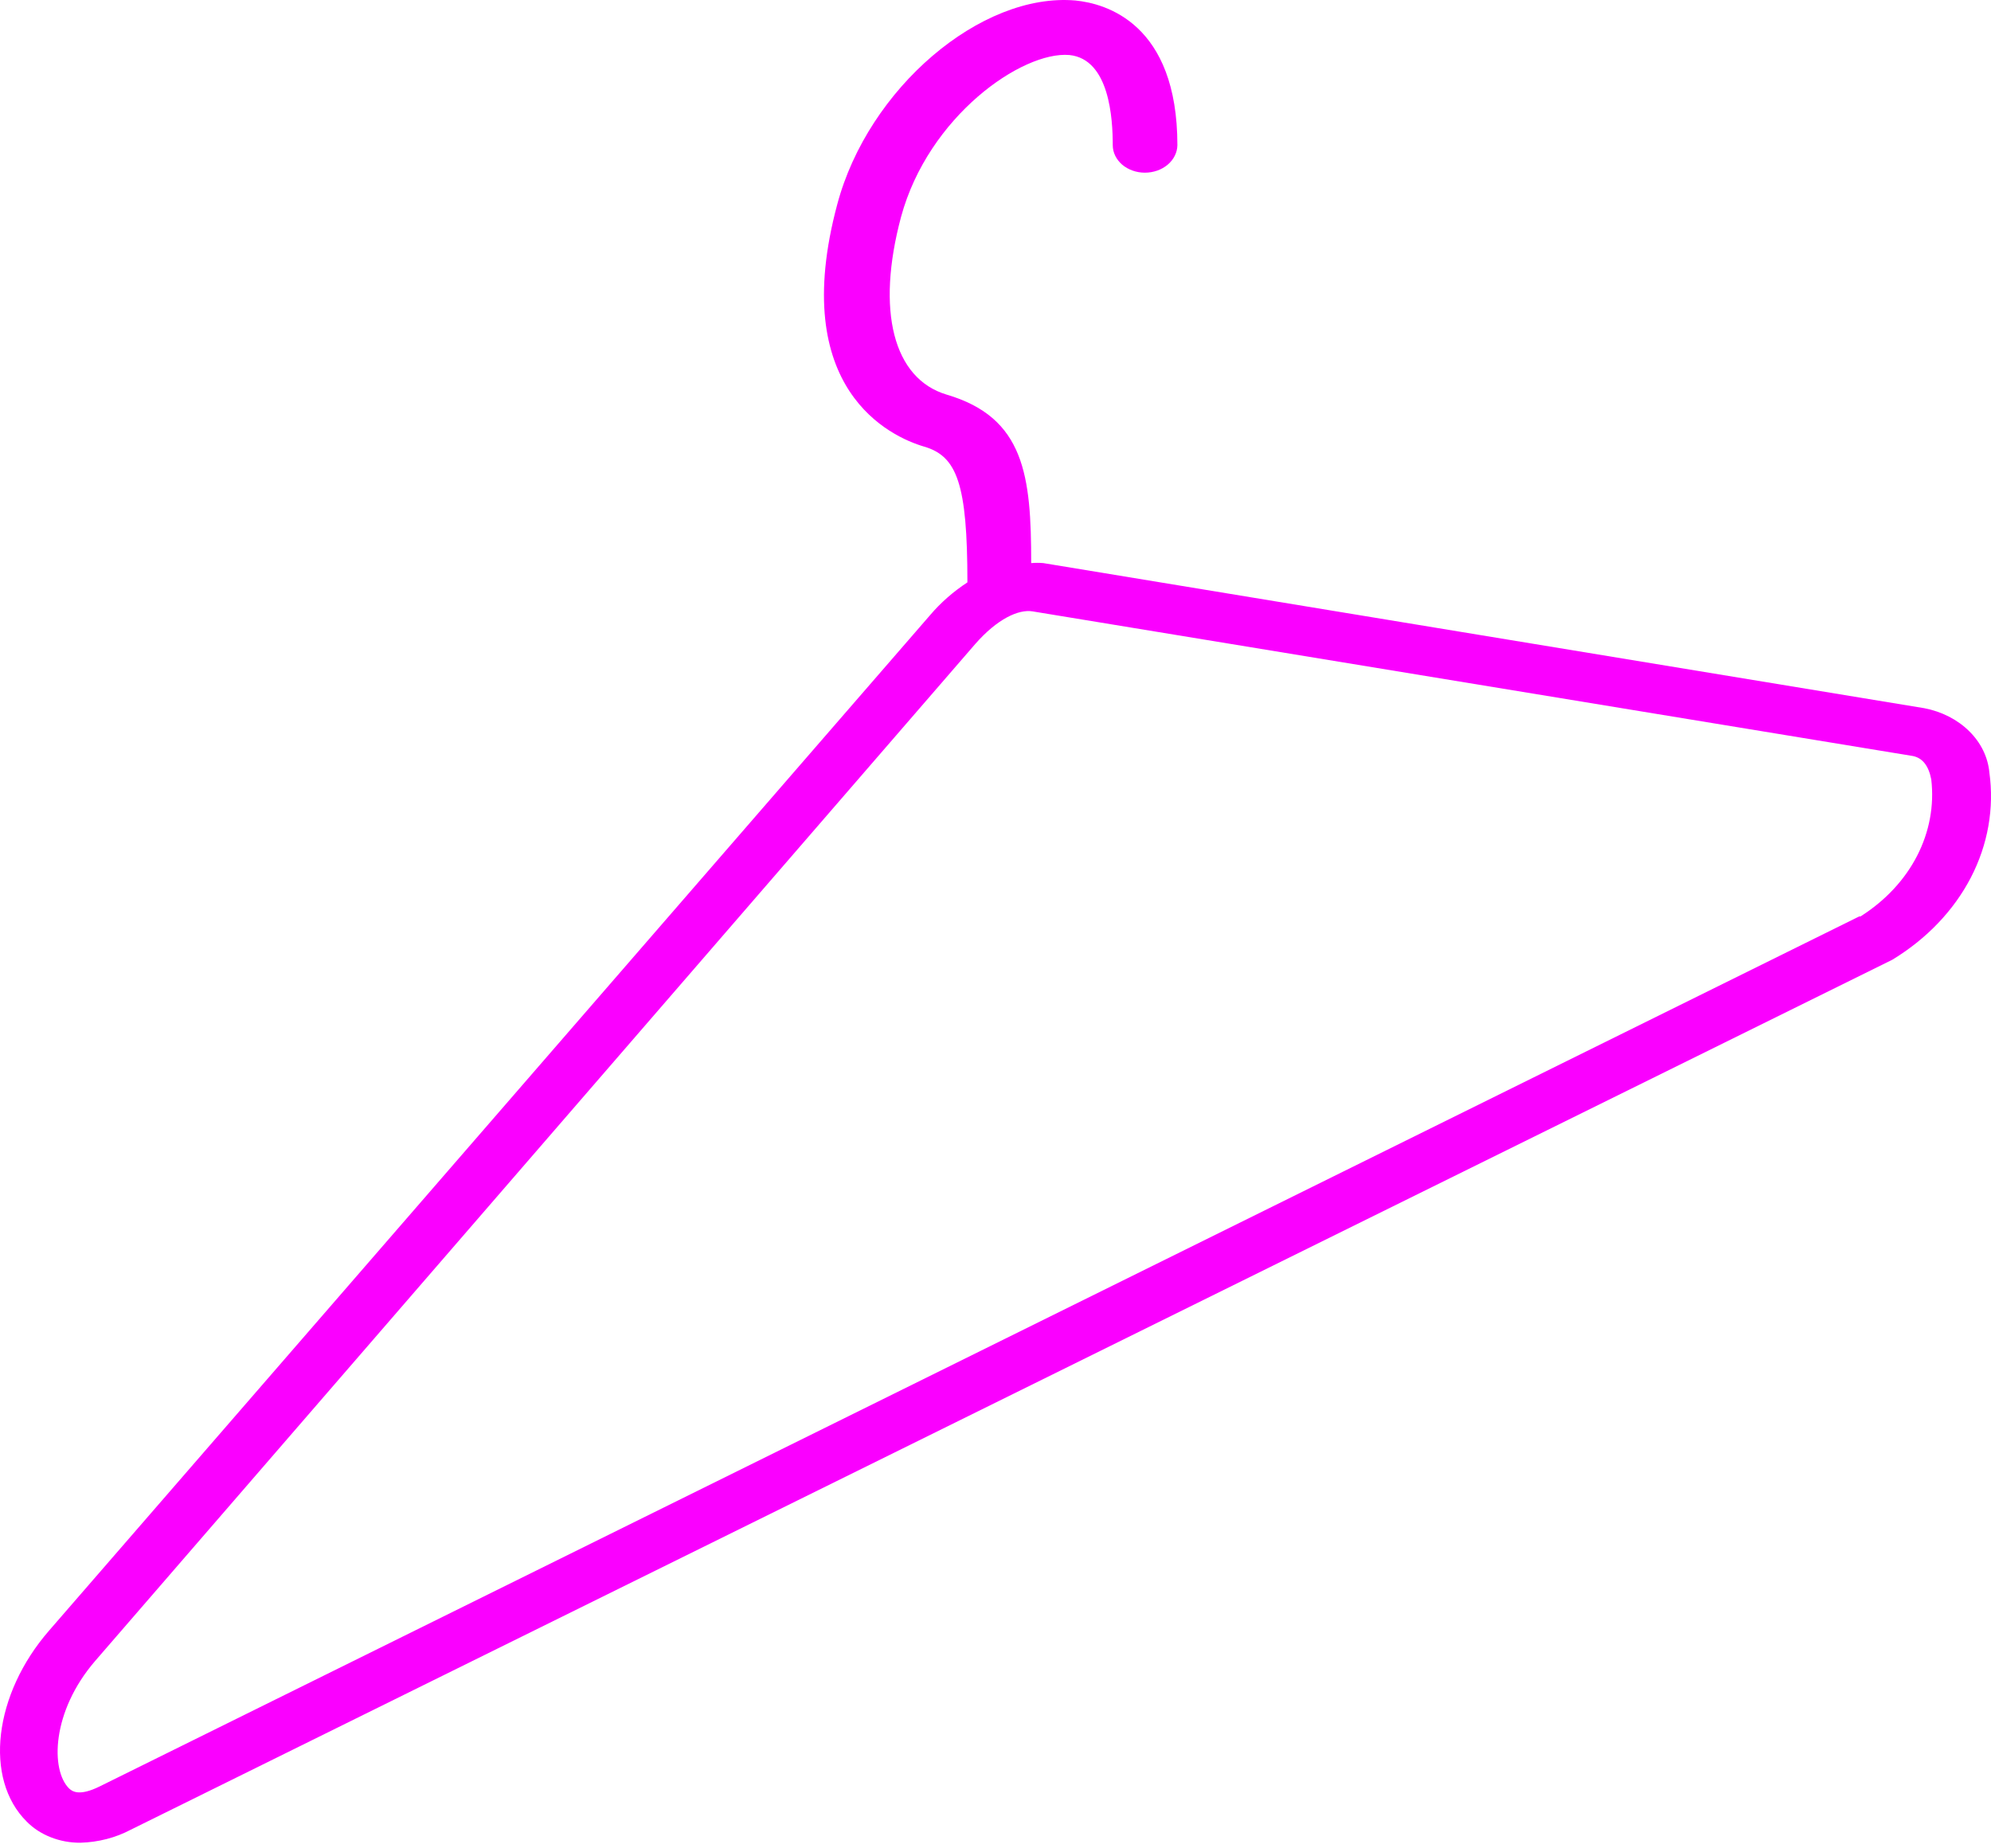 <svg width="28" height="26" viewBox="0 0 28 26" fill="none" xmlns="http://www.w3.org/2000/svg">
<path d="M27.977 10.865C27.957 10.651 27.858 10.447 27.693 10.285C27.528 10.122 27.307 10.009 27.062 9.962L14.673 7.921C14.616 7.916 14.559 7.916 14.502 7.921C14.502 6.694 14.411 5.874 13.313 5.551C12.562 5.326 12.318 4.371 12.672 3.05C13.056 1.636 14.374 0.717 15.039 0.774C15.606 0.832 15.649 1.677 15.649 2.043C15.649 2.145 15.697 2.243 15.781 2.316C15.866 2.388 15.981 2.429 16.1 2.429C16.221 2.429 16.336 2.389 16.422 2.316C16.507 2.244 16.556 2.146 16.558 2.043C16.558 0.33 15.551 0.049 15.124 0.007C13.795 -0.108 12.209 1.244 11.775 2.873C11.074 5.483 12.532 6.146 12.995 6.282C13.459 6.417 13.605 6.804 13.605 8.192C13.405 8.323 13.229 8.478 13.081 8.652L0.692 22.935C-0.089 23.832 -0.229 25.023 0.375 25.623C0.467 25.717 0.583 25.793 0.714 25.844C0.845 25.896 0.987 25.922 1.131 25.921C1.382 25.914 1.626 25.851 1.839 25.738L26.611 13.501C27.094 13.208 27.476 12.808 27.717 12.344C27.957 11.88 28.047 11.369 27.977 10.865ZM26.147 12.891L1.406 25.127C1.101 25.279 1.009 25.19 0.973 25.159C0.71 24.903 0.722 24.078 1.339 23.363L13.715 9.059C14.026 8.704 14.325 8.568 14.521 8.6L26.903 10.635C27.038 10.663 27.123 10.773 27.16 10.964C27.203 11.332 27.134 11.702 26.96 12.04C26.786 12.378 26.512 12.671 26.165 12.891H26.147Z" fill="#FA00FF"/>
</svg>

